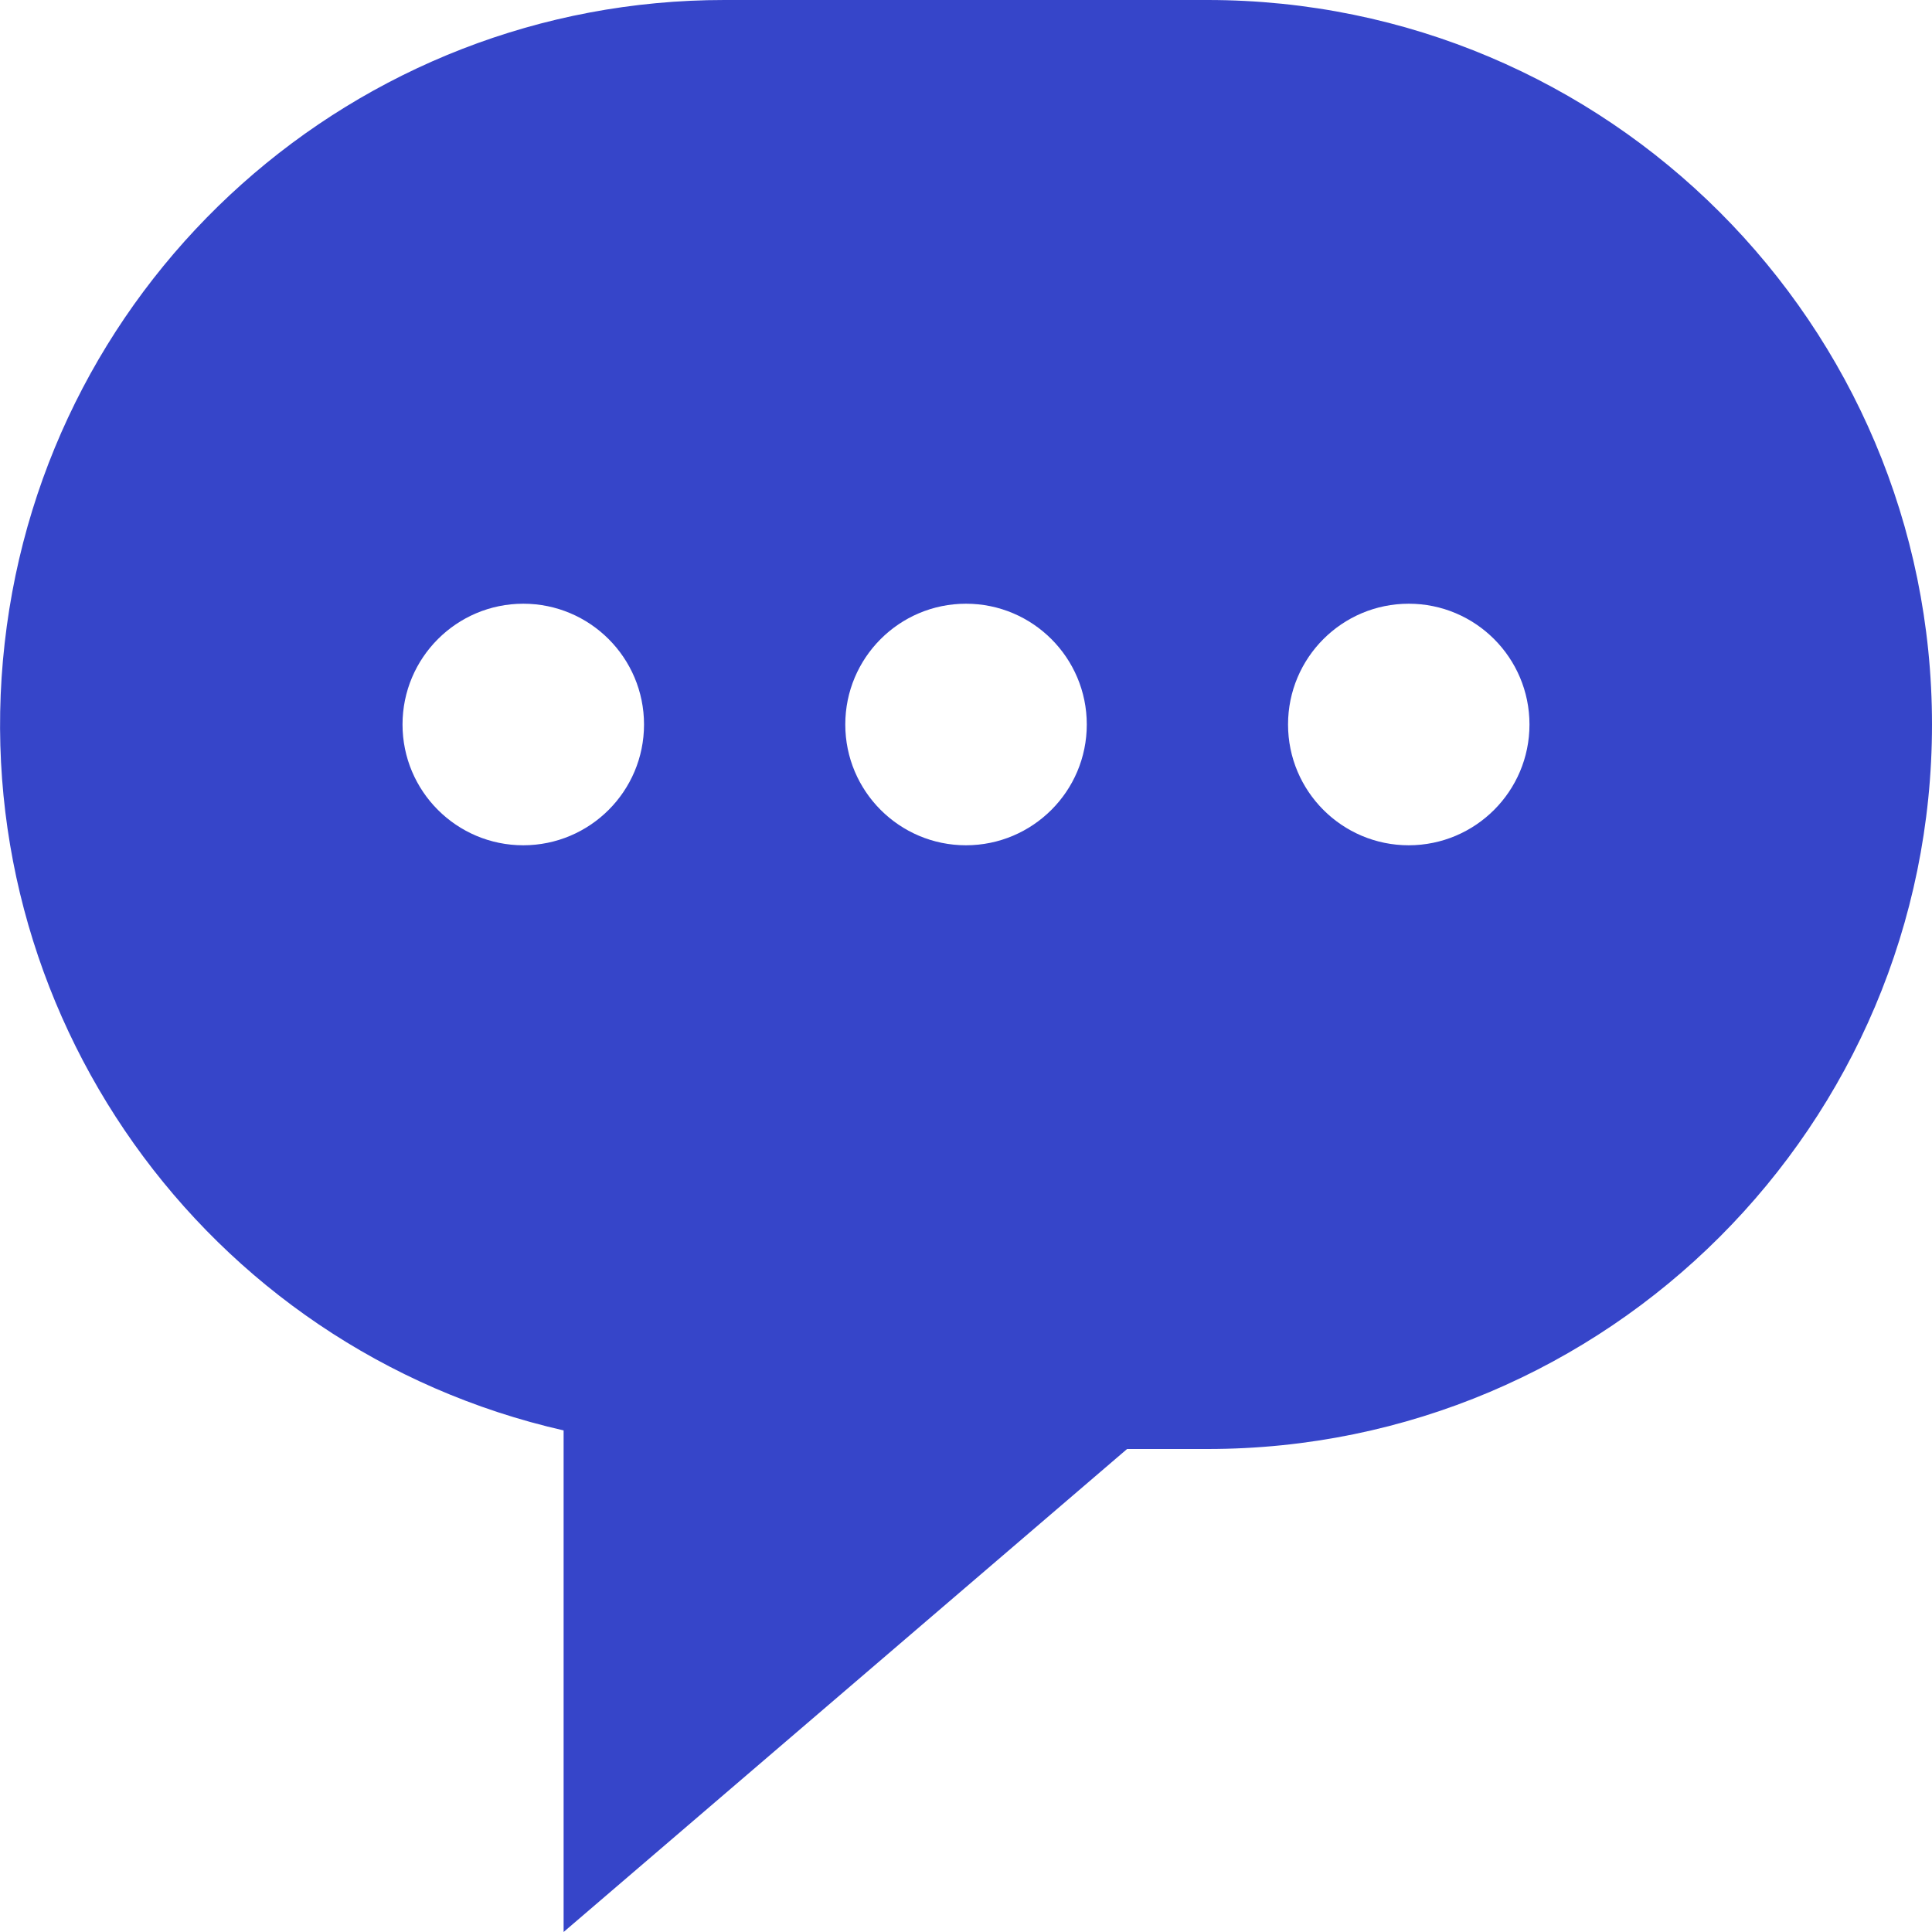 <svg xmlns="http://www.w3.org/2000/svg" width="29" height="29" viewBox="0 0 29 29">
    <path fill="#3645C9" d="M18.125 0h-7.25C5.341-.002.688 4.155.07 9.655c-.62 5.5 2.993 10.588 8.39 11.816V29l8.458-7.25h1.208C24.131 21.75 29 16.881 29 10.875S24.131 0 18.125 0zM7.855 12.688c-1.001 0-1.813-.812-1.813-1.813s.812-1.813 1.813-1.813c1 0 1.812.812 1.812 1.813s-.811 1.812-1.812 1.813zm6.645 0c-1 0-1.812-.812-1.812-1.813s.811-1.813 1.812-1.813 1.813.812 1.813 1.813-.812 1.812-1.813 1.813zm6.646 0c-1.001 0-1.812-.812-1.812-1.813s.811-1.813 1.812-1.813 1.812.812 1.812 1.813-.811 1.812-1.812 1.813z"/>
</svg>
